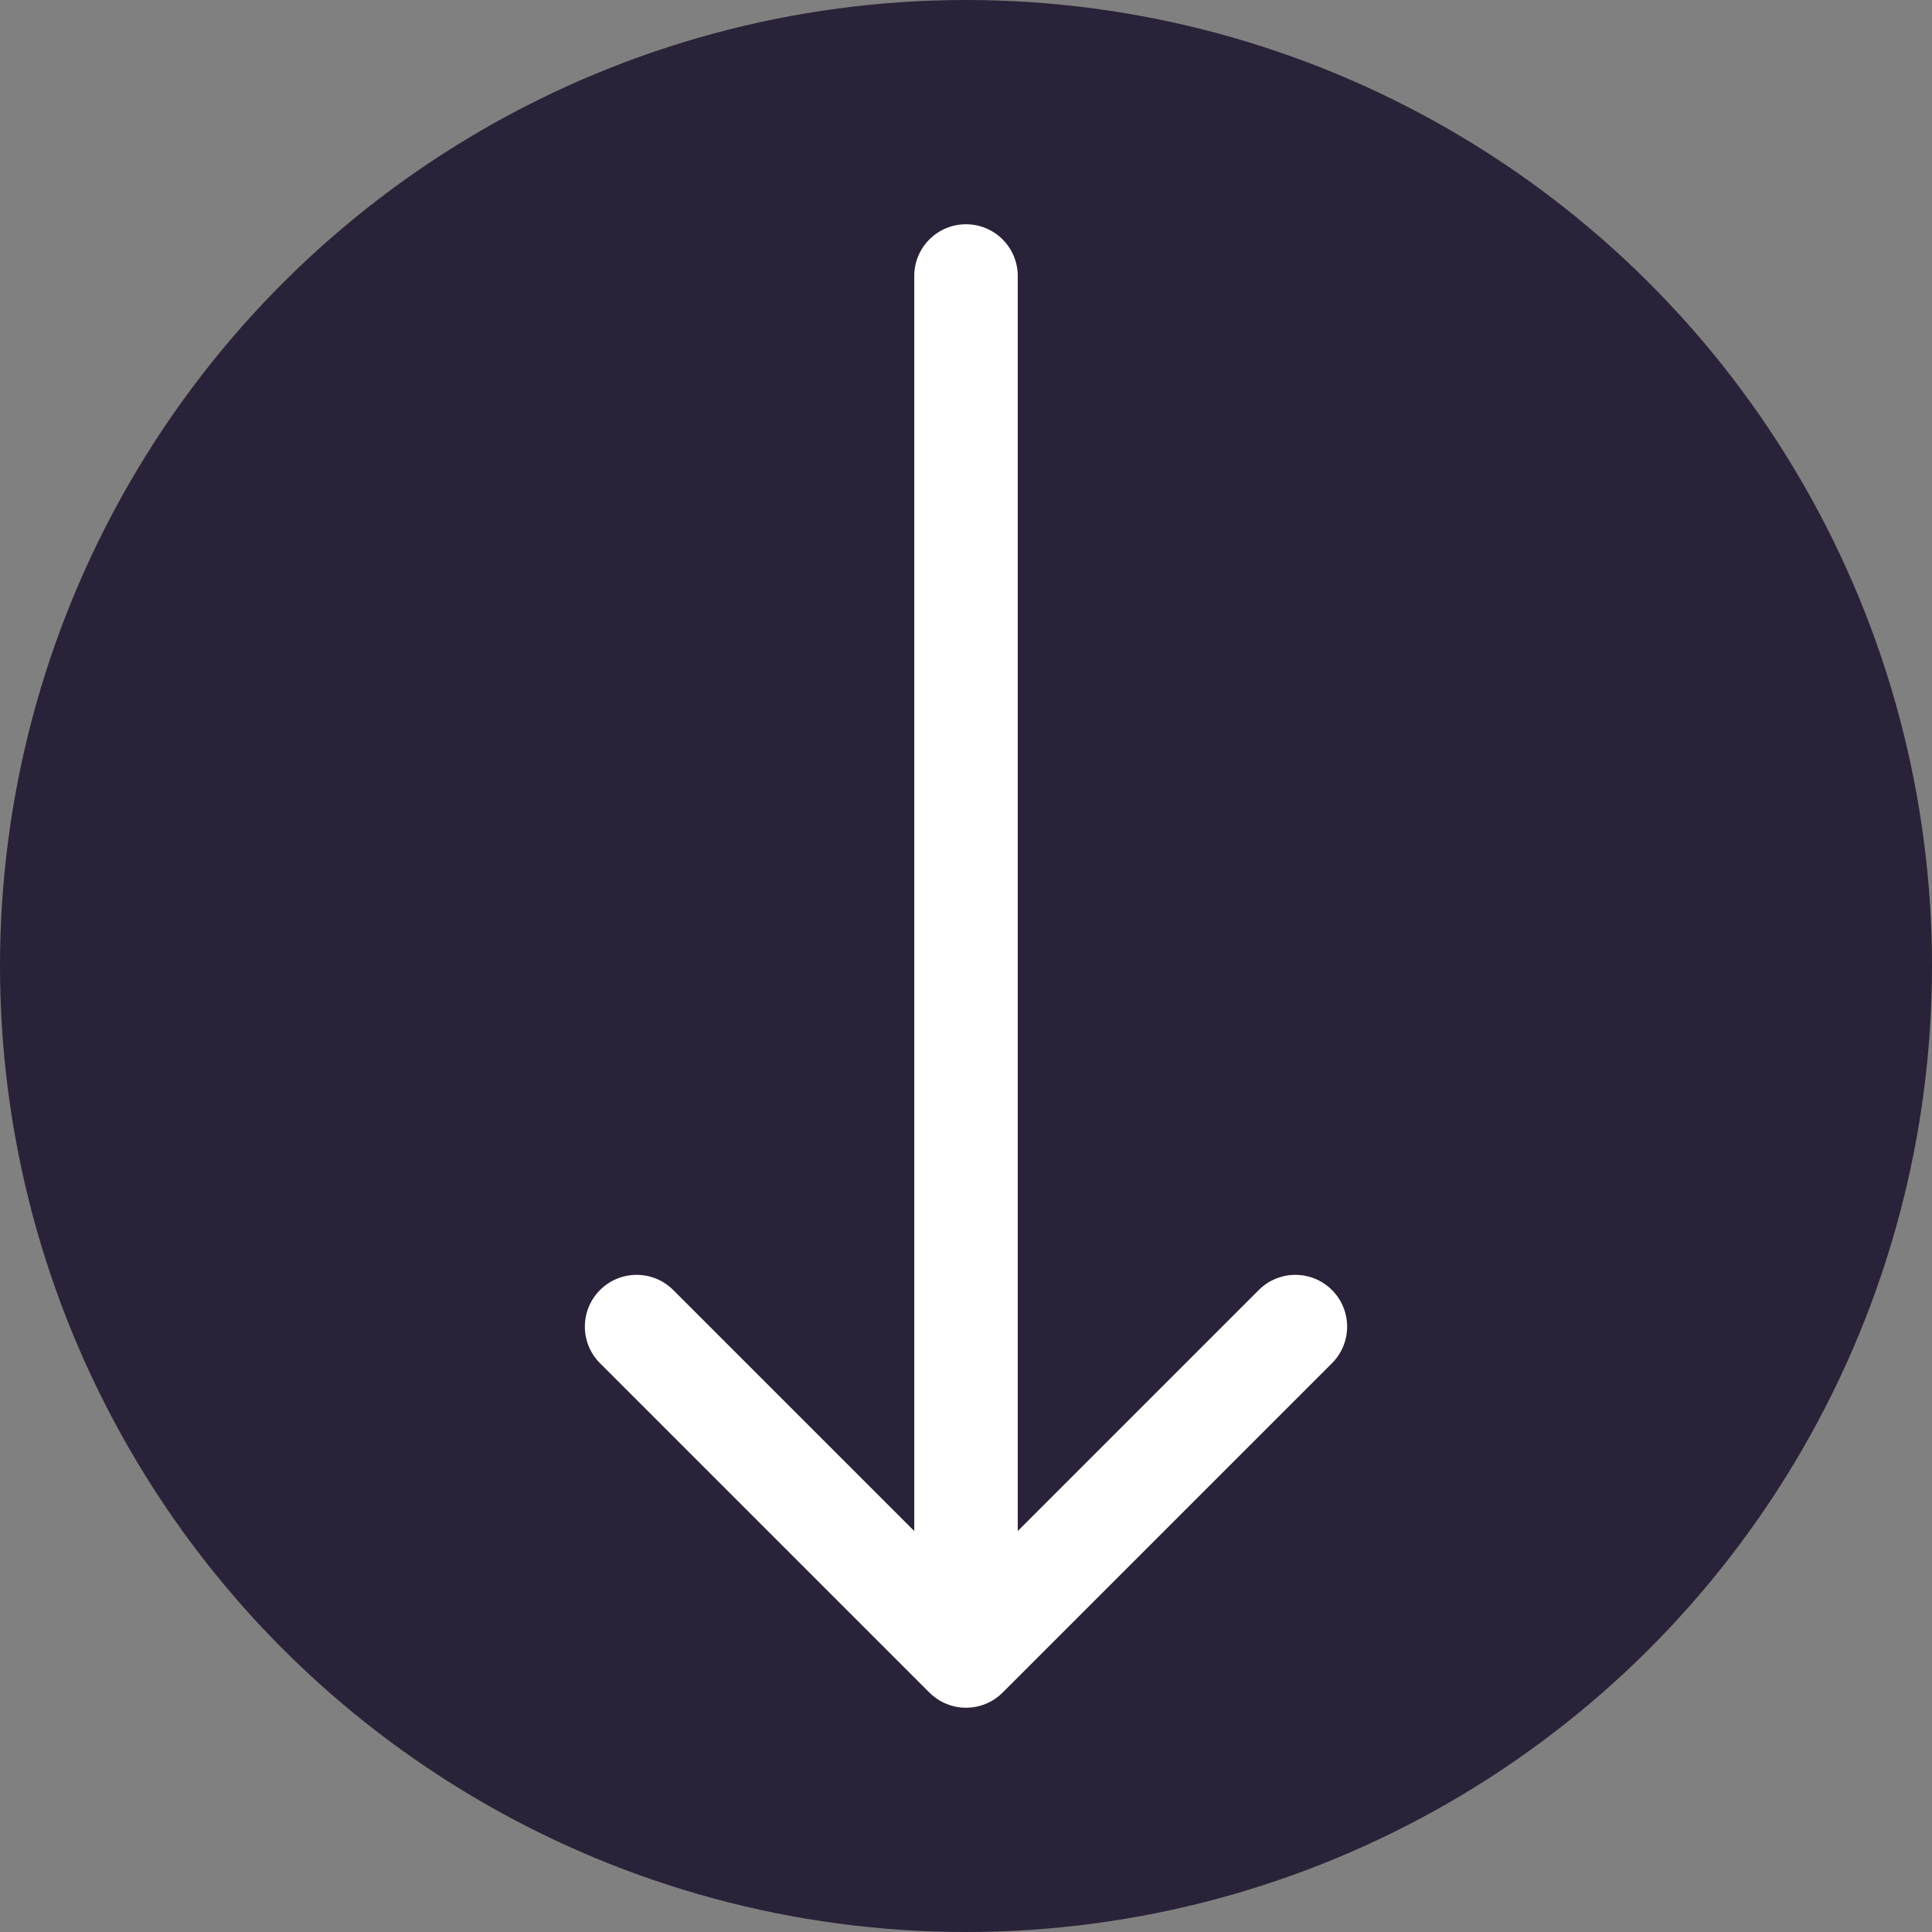 <svg xmlns="http://www.w3.org/2000/svg" fill="none" viewBox="0 0 28 28">
  <rect x="0" y="0" width="28" height="28" fill="#808080" stroke="none"/>
  <circle cx="14" cy="14" r="13.25" fill="#2A2238" stroke="#2A2238" stroke-width="1.5" transform="rotate(90 14 14)"/>
  <path fill="#fff" d="M14.75 4c0-.414-.336-.75-.75-.75s-.75.336-.75.75h1.5Zm-1.28 20.53c.293.293.768.293 1.061 0l4.773-4.773c.293-.293.293-.768 0-1.061-.293-.293-.768-.293-1.061 0L14 22.939l-4.243-4.243c-.293-.293-.768-.293-1.061 0s-.293.768 0 1.061l4.773 4.773ZM13.25 4v20h1.5V4h-1.5Z"/>
</svg>

